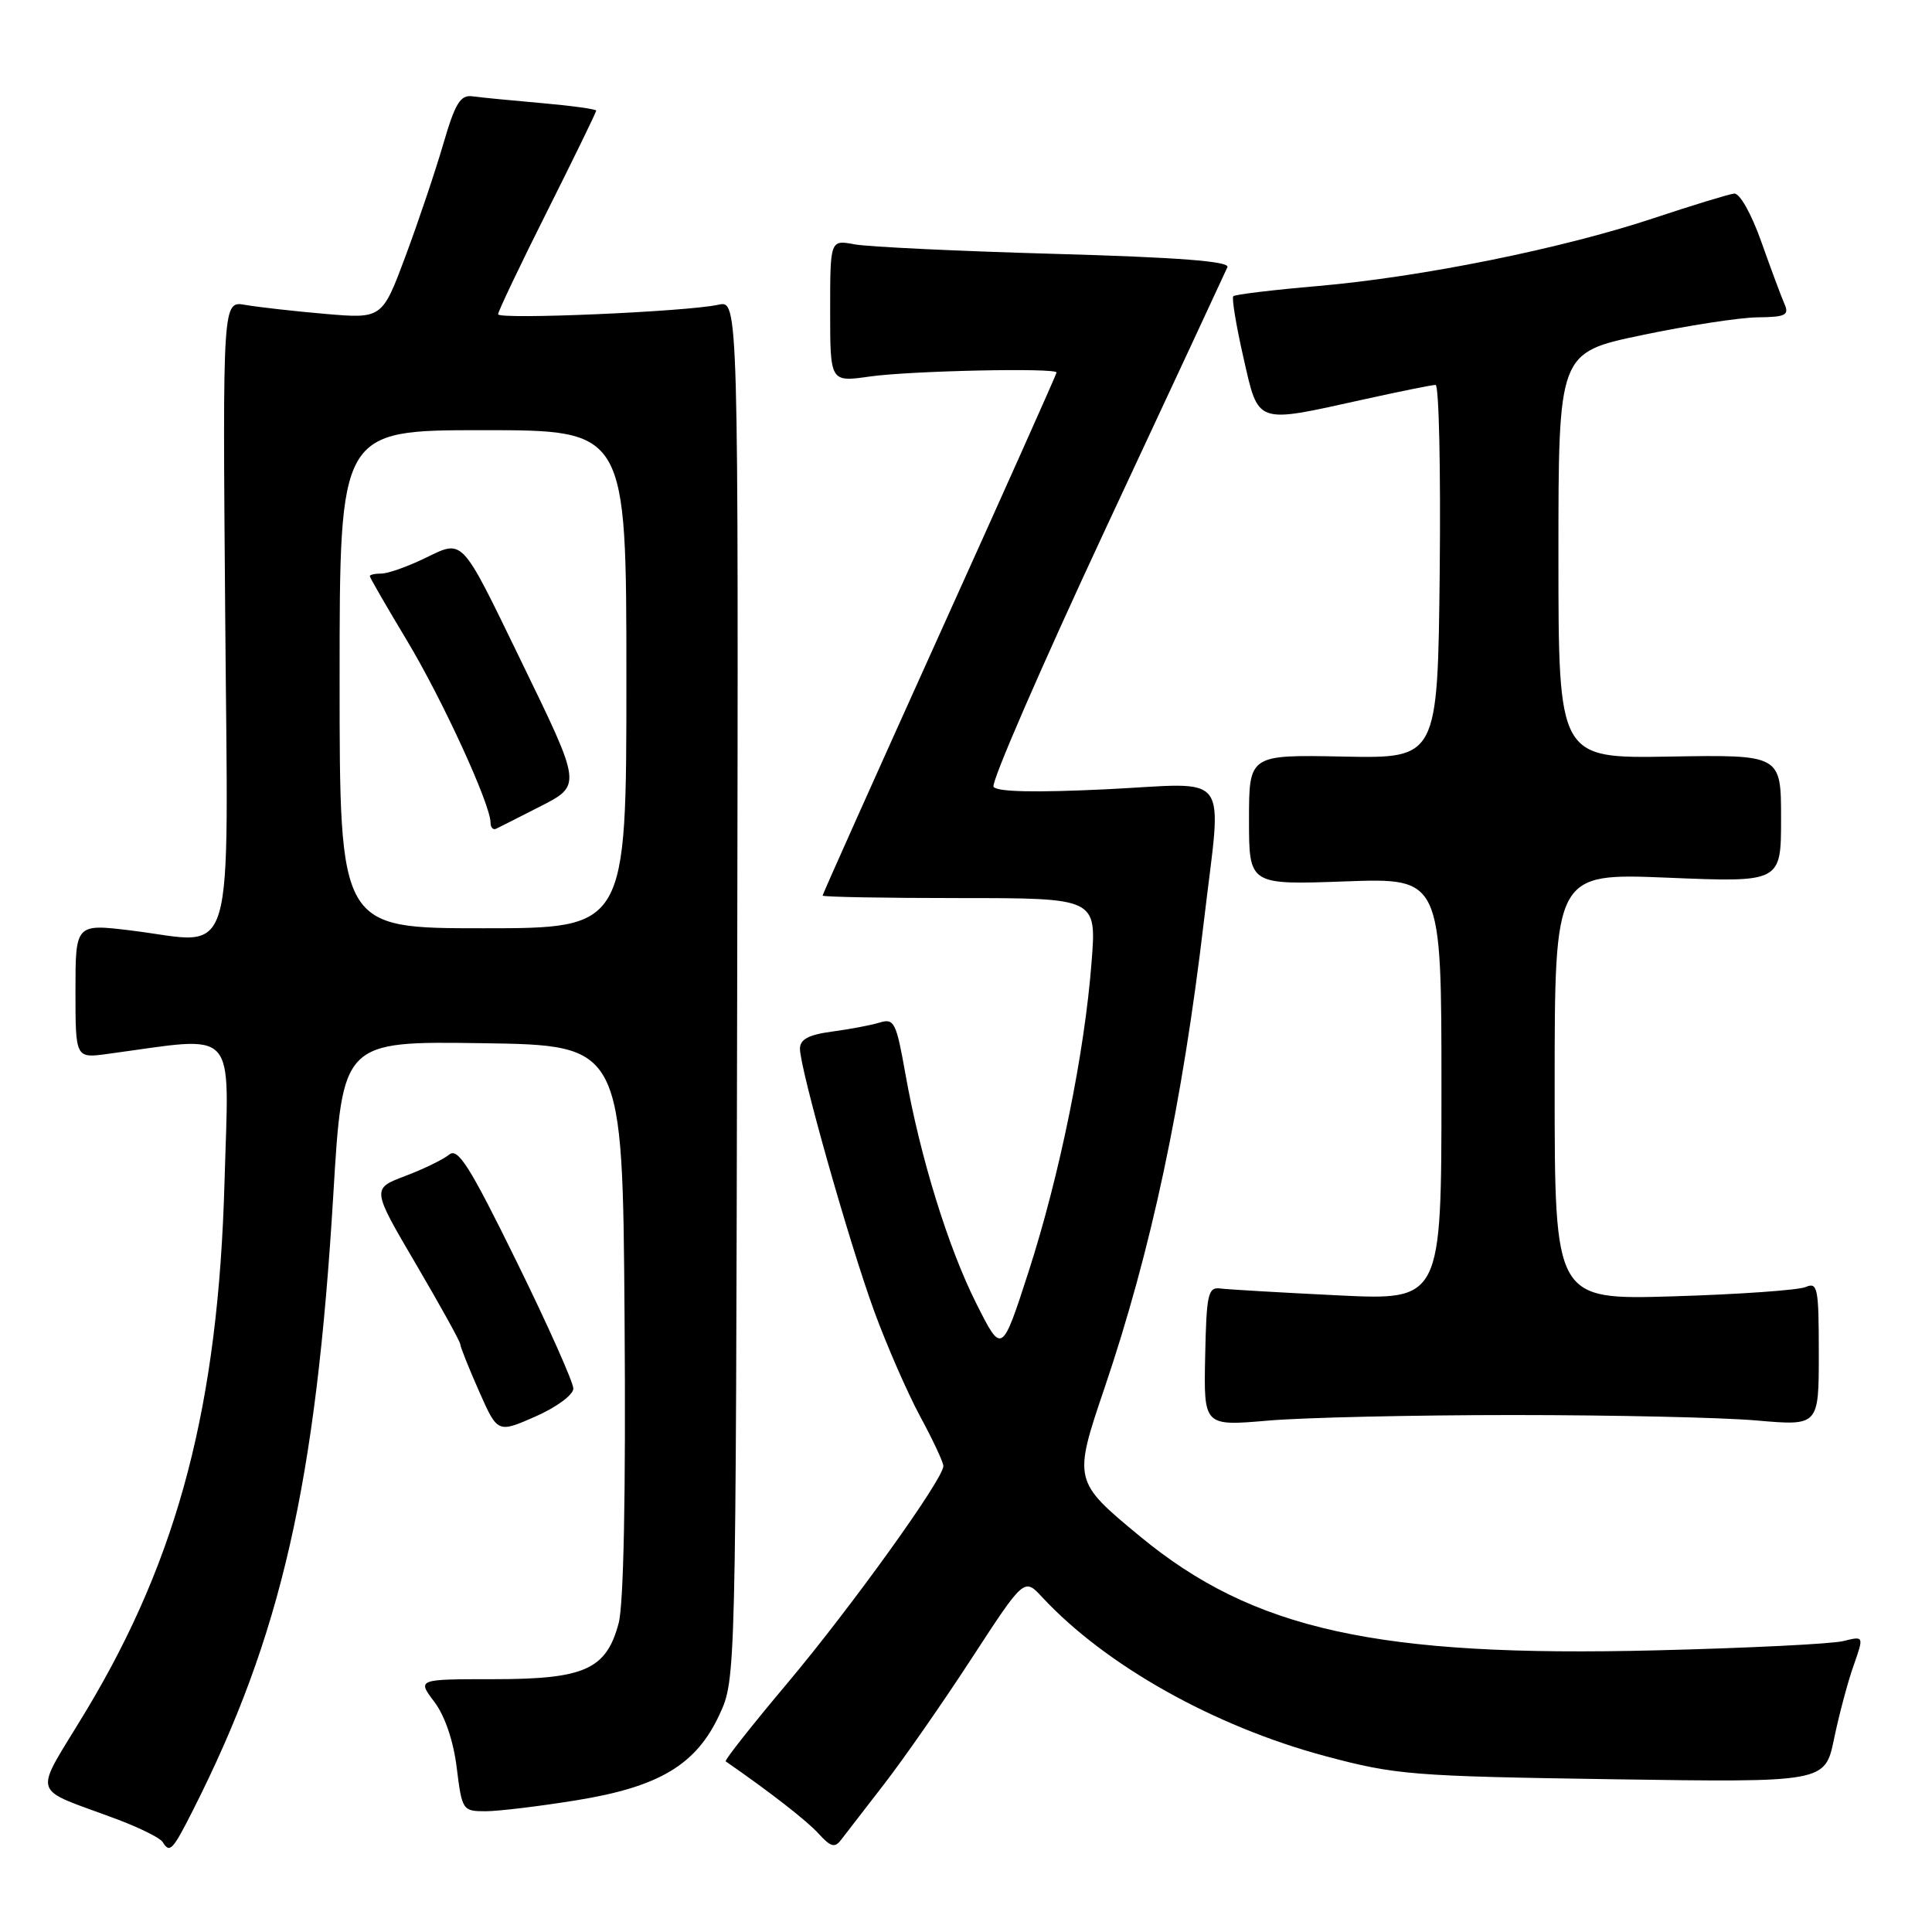 <?xml version="1.0" encoding="UTF-8" standalone="no"?>
<!DOCTYPE svg PUBLIC "-//W3C//DTD SVG 1.1//EN" "http://www.w3.org/Graphics/SVG/1.1/DTD/svg11.dtd" >
<svg xmlns="http://www.w3.org/2000/svg" xmlns:xlink="http://www.w3.org/1999/xlink" version="1.1" viewBox="0 0 256 256">
 <g >
 <path fill="currentColor"
d=" M 25.53 239.94 C 37.27 216.77 41.87 196.60 44.17 158.23 C 45.38 137.96 45.38 137.96 63.94 138.23 C 82.50 138.50 82.50 138.50 82.76 174.85 C 82.93 197.98 82.64 212.61 81.97 215.10 C 80.33 221.22 77.45 222.50 65.43 222.50 C 55.28 222.50 55.28 222.50 57.55 225.50 C 58.95 227.35 60.09 230.70 60.52 234.25 C 61.22 239.88 61.30 240.00 64.37 240.00 C 66.09 239.99 71.49 239.34 76.36 238.55 C 87.37 236.77 92.26 233.84 95.34 227.18 C 97.50 222.50 97.50 222.49 97.68 131.15 C 97.85 39.79 97.85 39.79 95.18 40.38 C 90.95 41.31 66.00 42.38 66.00 41.64 C 66.00 41.27 68.92 35.13 72.50 28.00 C 76.08 20.87 79.00 14.86 79.00 14.66 C 79.00 14.46 75.74 14.01 71.75 13.66 C 67.76 13.31 63.64 12.91 62.58 12.76 C 61.01 12.55 60.31 13.69 58.76 19.00 C 57.72 22.58 55.47 29.27 53.76 33.87 C 50.64 42.24 50.64 42.24 43.07 41.59 C 38.91 41.23 34.15 40.69 32.50 40.40 C 29.50 39.87 29.50 39.87 29.84 81.39 C 30.22 129.15 31.44 125.03 17.48 123.31 C 10.00 122.39 10.00 122.39 10.00 131.31 C 10.00 140.23 10.00 140.23 14.25 139.65 C 31.78 137.29 30.33 135.70 29.75 156.62 C 28.93 186.12 23.66 206.29 11.47 226.59 C 4.31 238.51 3.76 236.63 15.73 241.15 C 18.61 242.24 21.22 243.55 21.54 244.06 C 22.49 245.60 22.85 245.23 25.53 239.94 Z  M 117.17 236.38 C 119.73 233.07 124.96 225.57 128.77 219.71 C 135.71 209.06 135.71 209.06 138.10 211.64 C 146.49 220.67 160.88 228.75 175.60 232.69 C 184.94 235.19 187.08 235.36 213.66 235.76 C 241.82 236.18 241.82 236.18 243.02 230.41 C 243.68 227.23 244.84 222.86 245.61 220.70 C 246.99 216.77 246.99 216.77 244.25 217.45 C 242.74 217.83 231.56 218.38 219.42 218.68 C 182.50 219.60 166.06 215.97 151.06 203.58 C 142.23 196.29 142.20 196.16 146.34 183.96 C 152.56 165.61 156.65 146.40 159.53 122.01 C 161.91 101.77 163.38 103.76 146.64 104.58 C 137.14 105.04 132.07 104.93 131.65 104.25 C 131.30 103.68 138.03 88.21 146.59 69.86 C 155.16 51.51 162.38 36.00 162.64 35.40 C 162.96 34.63 156.15 34.10 139.80 33.64 C 126.98 33.28 115.04 32.71 113.25 32.38 C 110.00 31.77 110.00 31.77 110.00 41.21 C 110.00 50.64 110.00 50.64 115.25 49.89 C 120.62 49.13 140.00 48.71 140.00 49.36 C 140.00 49.56 133.03 65.16 124.50 84.03 C 115.98 102.90 109.00 118.49 109.00 118.67 C 109.00 118.85 117.17 119.00 127.15 119.00 C 145.30 119.00 145.30 119.00 144.64 127.47 C 143.72 139.49 140.42 155.71 136.30 168.48 C 132.75 179.45 132.75 179.45 129.39 172.77 C 125.63 165.32 121.90 153.24 119.95 142.18 C 118.76 135.48 118.48 134.91 116.58 135.49 C 115.43 135.84 112.59 136.38 110.25 136.69 C 107.14 137.11 106.00 137.72 106.00 138.96 C 106.00 141.64 112.51 164.65 115.85 173.78 C 117.52 178.33 120.26 184.60 121.94 187.71 C 123.62 190.81 125.00 193.76 125.00 194.26 C 125.00 195.98 112.81 212.94 104.34 223.02 C 99.65 228.59 95.97 233.26 96.16 233.39 C 102.00 237.43 106.96 241.29 108.48 242.98 C 110.08 244.74 110.62 244.89 111.46 243.77 C 112.03 243.02 114.60 239.69 117.17 236.38 Z  M 75.97 184.00 C 75.98 183.18 72.60 175.60 68.45 167.16 C 62.24 154.52 60.67 152.03 59.52 152.99 C 58.75 153.63 56.12 154.91 53.68 155.83 C 49.25 157.51 49.25 157.51 55.12 167.51 C 58.34 173.00 60.99 177.78 60.99 178.13 C 61.00 178.47 62.11 181.26 63.47 184.33 C 65.93 189.90 65.93 189.90 70.94 187.70 C 73.72 186.48 75.96 184.83 75.97 184.00 Z  M 200.50 187.50 C 213.70 187.50 228.21 187.82 232.75 188.22 C 241.00 188.94 241.00 188.94 241.00 179.36 C 241.00 170.62 240.85 169.85 239.25 170.54 C 238.29 170.95 230.41 171.51 221.75 171.77 C 206.00 172.24 206.00 172.24 206.00 143.96 C 206.00 115.69 206.00 115.69 221.00 116.30 C 236.00 116.92 236.00 116.92 236.00 108.46 C 236.00 100.00 236.00 100.00 221.25 100.25 C 206.50 100.50 206.50 100.50 206.50 73.62 C 206.50 46.73 206.50 46.73 217.50 44.42 C 223.55 43.15 230.46 42.08 232.86 42.05 C 236.62 42.01 237.11 41.76 236.44 40.25 C 236.02 39.29 234.64 35.58 233.37 32.00 C 232.06 28.30 230.51 25.56 229.78 25.65 C 229.08 25.73 224.25 27.20 219.06 28.93 C 206.93 32.96 188.38 36.70 174.64 37.90 C 168.70 38.41 163.65 39.02 163.42 39.25 C 163.19 39.47 163.79 43.11 164.75 47.33 C 166.79 56.31 166.26 56.12 180.45 52.98 C 185.37 51.89 189.77 51.00 190.22 51.00 C 190.67 51.00 190.91 62.14 190.77 75.75 C 190.50 100.50 190.50 100.50 178.00 100.25 C 165.50 100.00 165.50 100.00 165.50 108.63 C 165.50 117.25 165.50 117.25 178.25 116.79 C 191.00 116.33 191.00 116.33 191.00 144.32 C 191.00 172.31 191.00 172.31 177.25 171.64 C 169.69 171.27 162.68 170.86 161.69 170.73 C 160.07 170.52 159.86 171.46 159.69 179.74 C 159.50 188.97 159.50 188.97 168.00 188.24 C 172.68 187.83 187.30 187.50 200.50 187.50 Z  M 45.00 90.00 C 45.00 57.00 45.00 57.00 64.00 57.00 C 83.00 57.00 83.00 57.00 83.00 90.00 C 83.00 123.00 83.00 123.00 64.00 123.00 C 45.00 123.00 45.00 123.00 45.00 90.00 Z  M 71.30 107.00 C 77.14 104.02 77.18 104.33 69.01 87.51 C 60.97 70.96 61.46 71.48 56.29 73.97 C 53.98 75.09 51.40 76.00 50.55 76.00 C 49.70 76.00 49.00 76.15 49.00 76.34 C 49.00 76.53 51.21 80.36 53.91 84.85 C 58.62 92.68 65.00 106.59 65.00 109.01 C 65.00 109.65 65.34 110.01 65.75 109.81 C 66.16 109.61 68.66 108.35 71.30 107.00 Z "/>
</g>
</svg>